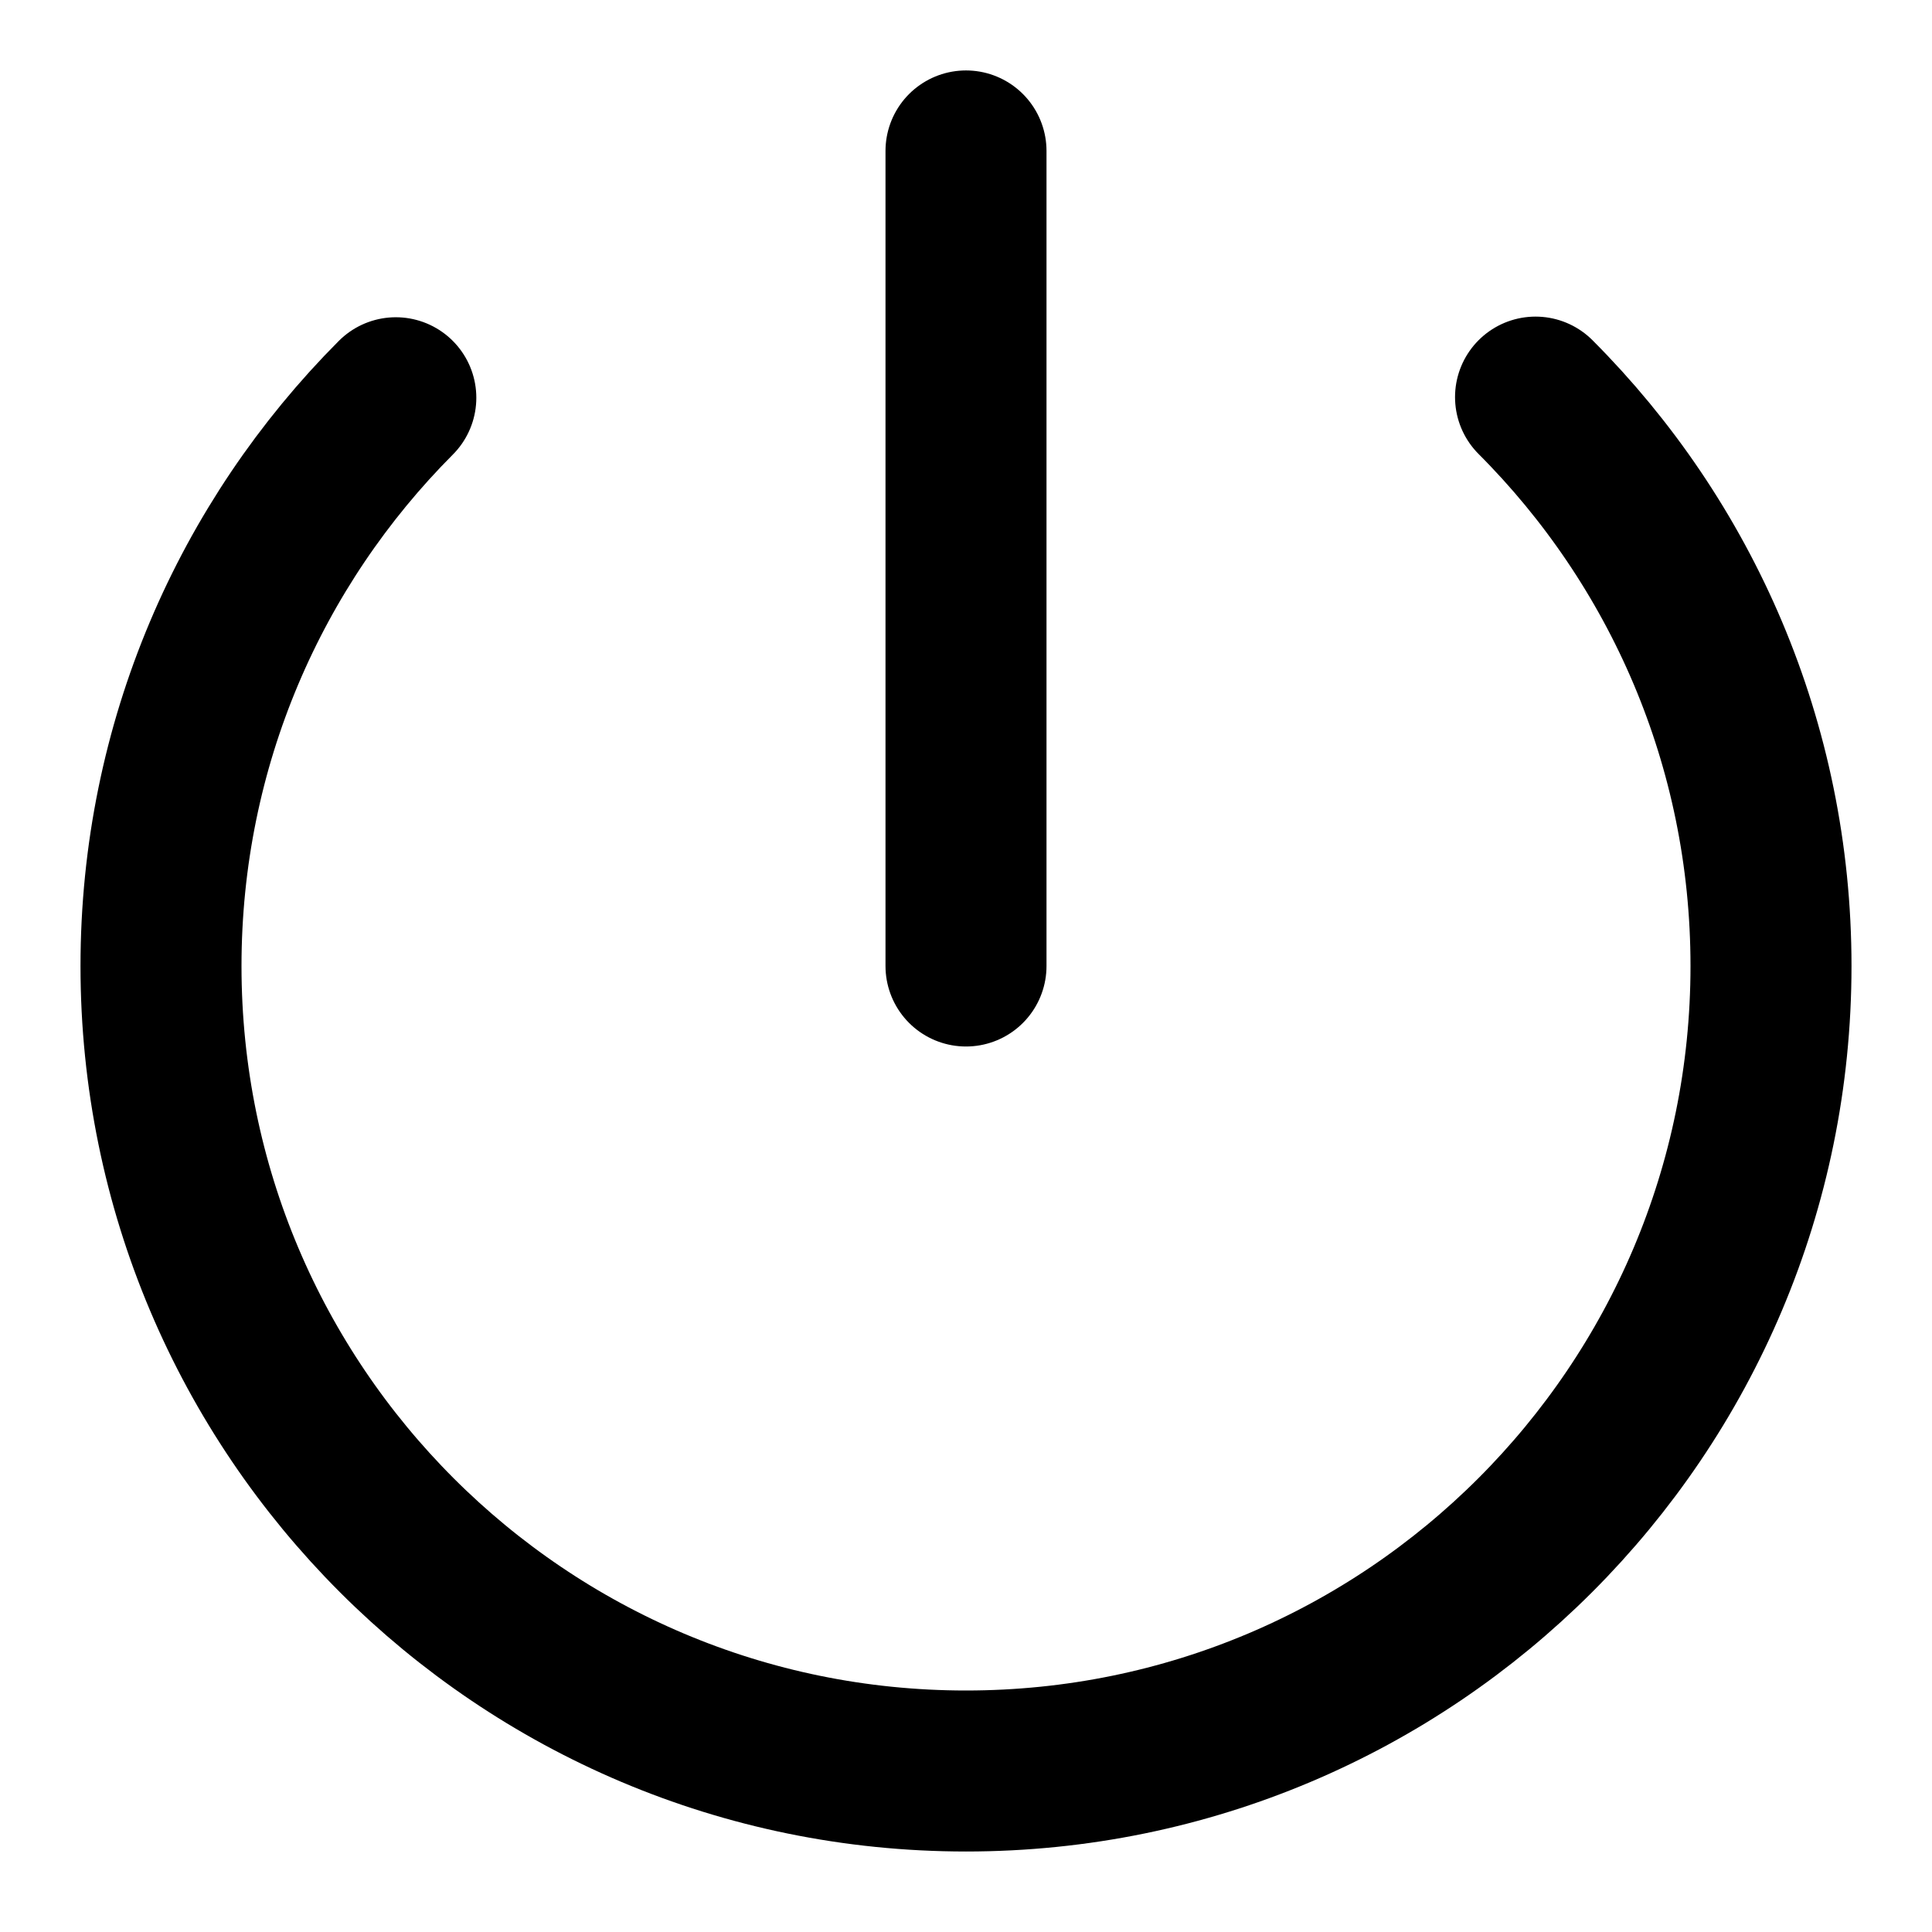 <svg xmlns="http://www.w3.org/2000/svg" fill="none" viewBox="0 0 24 24"><path stroke="currentColor" stroke-linecap="round" stroke-width="2" d="M12 1.875V12"/><path stroke="currentColor" stroke-linecap="round" stroke-width="2" d="M4.917 4.941C3.114 6.75 2 9.245 2 12C2 17.523 6.477 22 12 22C17.523 22 22 17.523 22 12C22 9.24 20.882 6.742 19.075 4.933"/></svg>